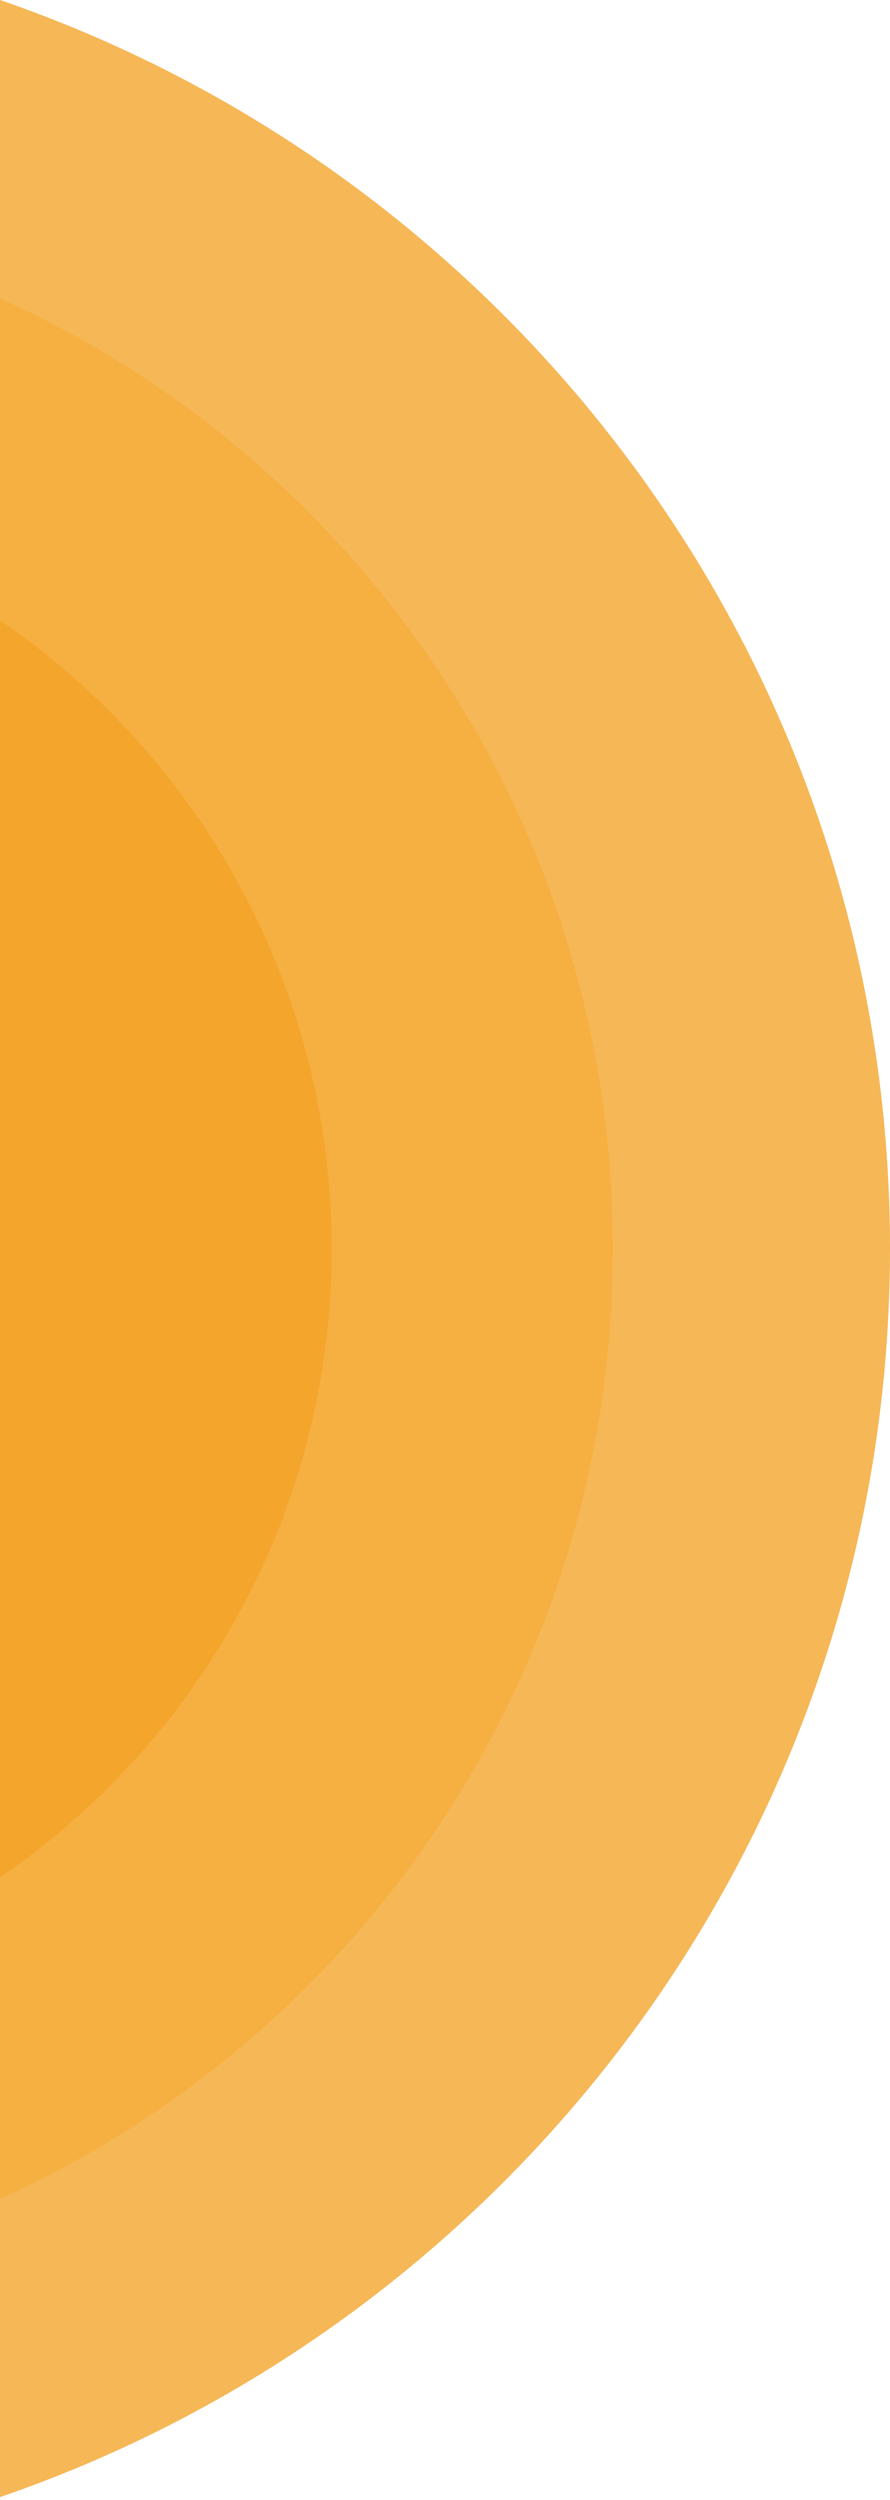 <svg width="134" height="376" viewBox="0 0 134 376" fill="none" xmlns="http://www.w3.org/2000/svg">
<path fill-rule="evenodd" clip-rule="evenodd" d="M0 375.571C77.966 348.798 134 274.835 134 187.786C134 100.736 77.966 26.774 0 0V375.571Z" fill="#F6B756"/>
<path fill-rule="evenodd" clip-rule="evenodd" d="M0 330.72C54.412 306.128 92.275 251.378 92.275 187.786C92.275 124.193 54.412 69.443 0 44.851V330.72Z" fill="#F6B041"/>
<path fill-rule="evenodd" clip-rule="evenodd" d="M0 282.368C30.15 261.759 49.937 227.104 49.937 187.827C49.937 148.55 30.15 113.895 0 93.286V282.368Z" fill="#F4A52C"/>
</svg>
